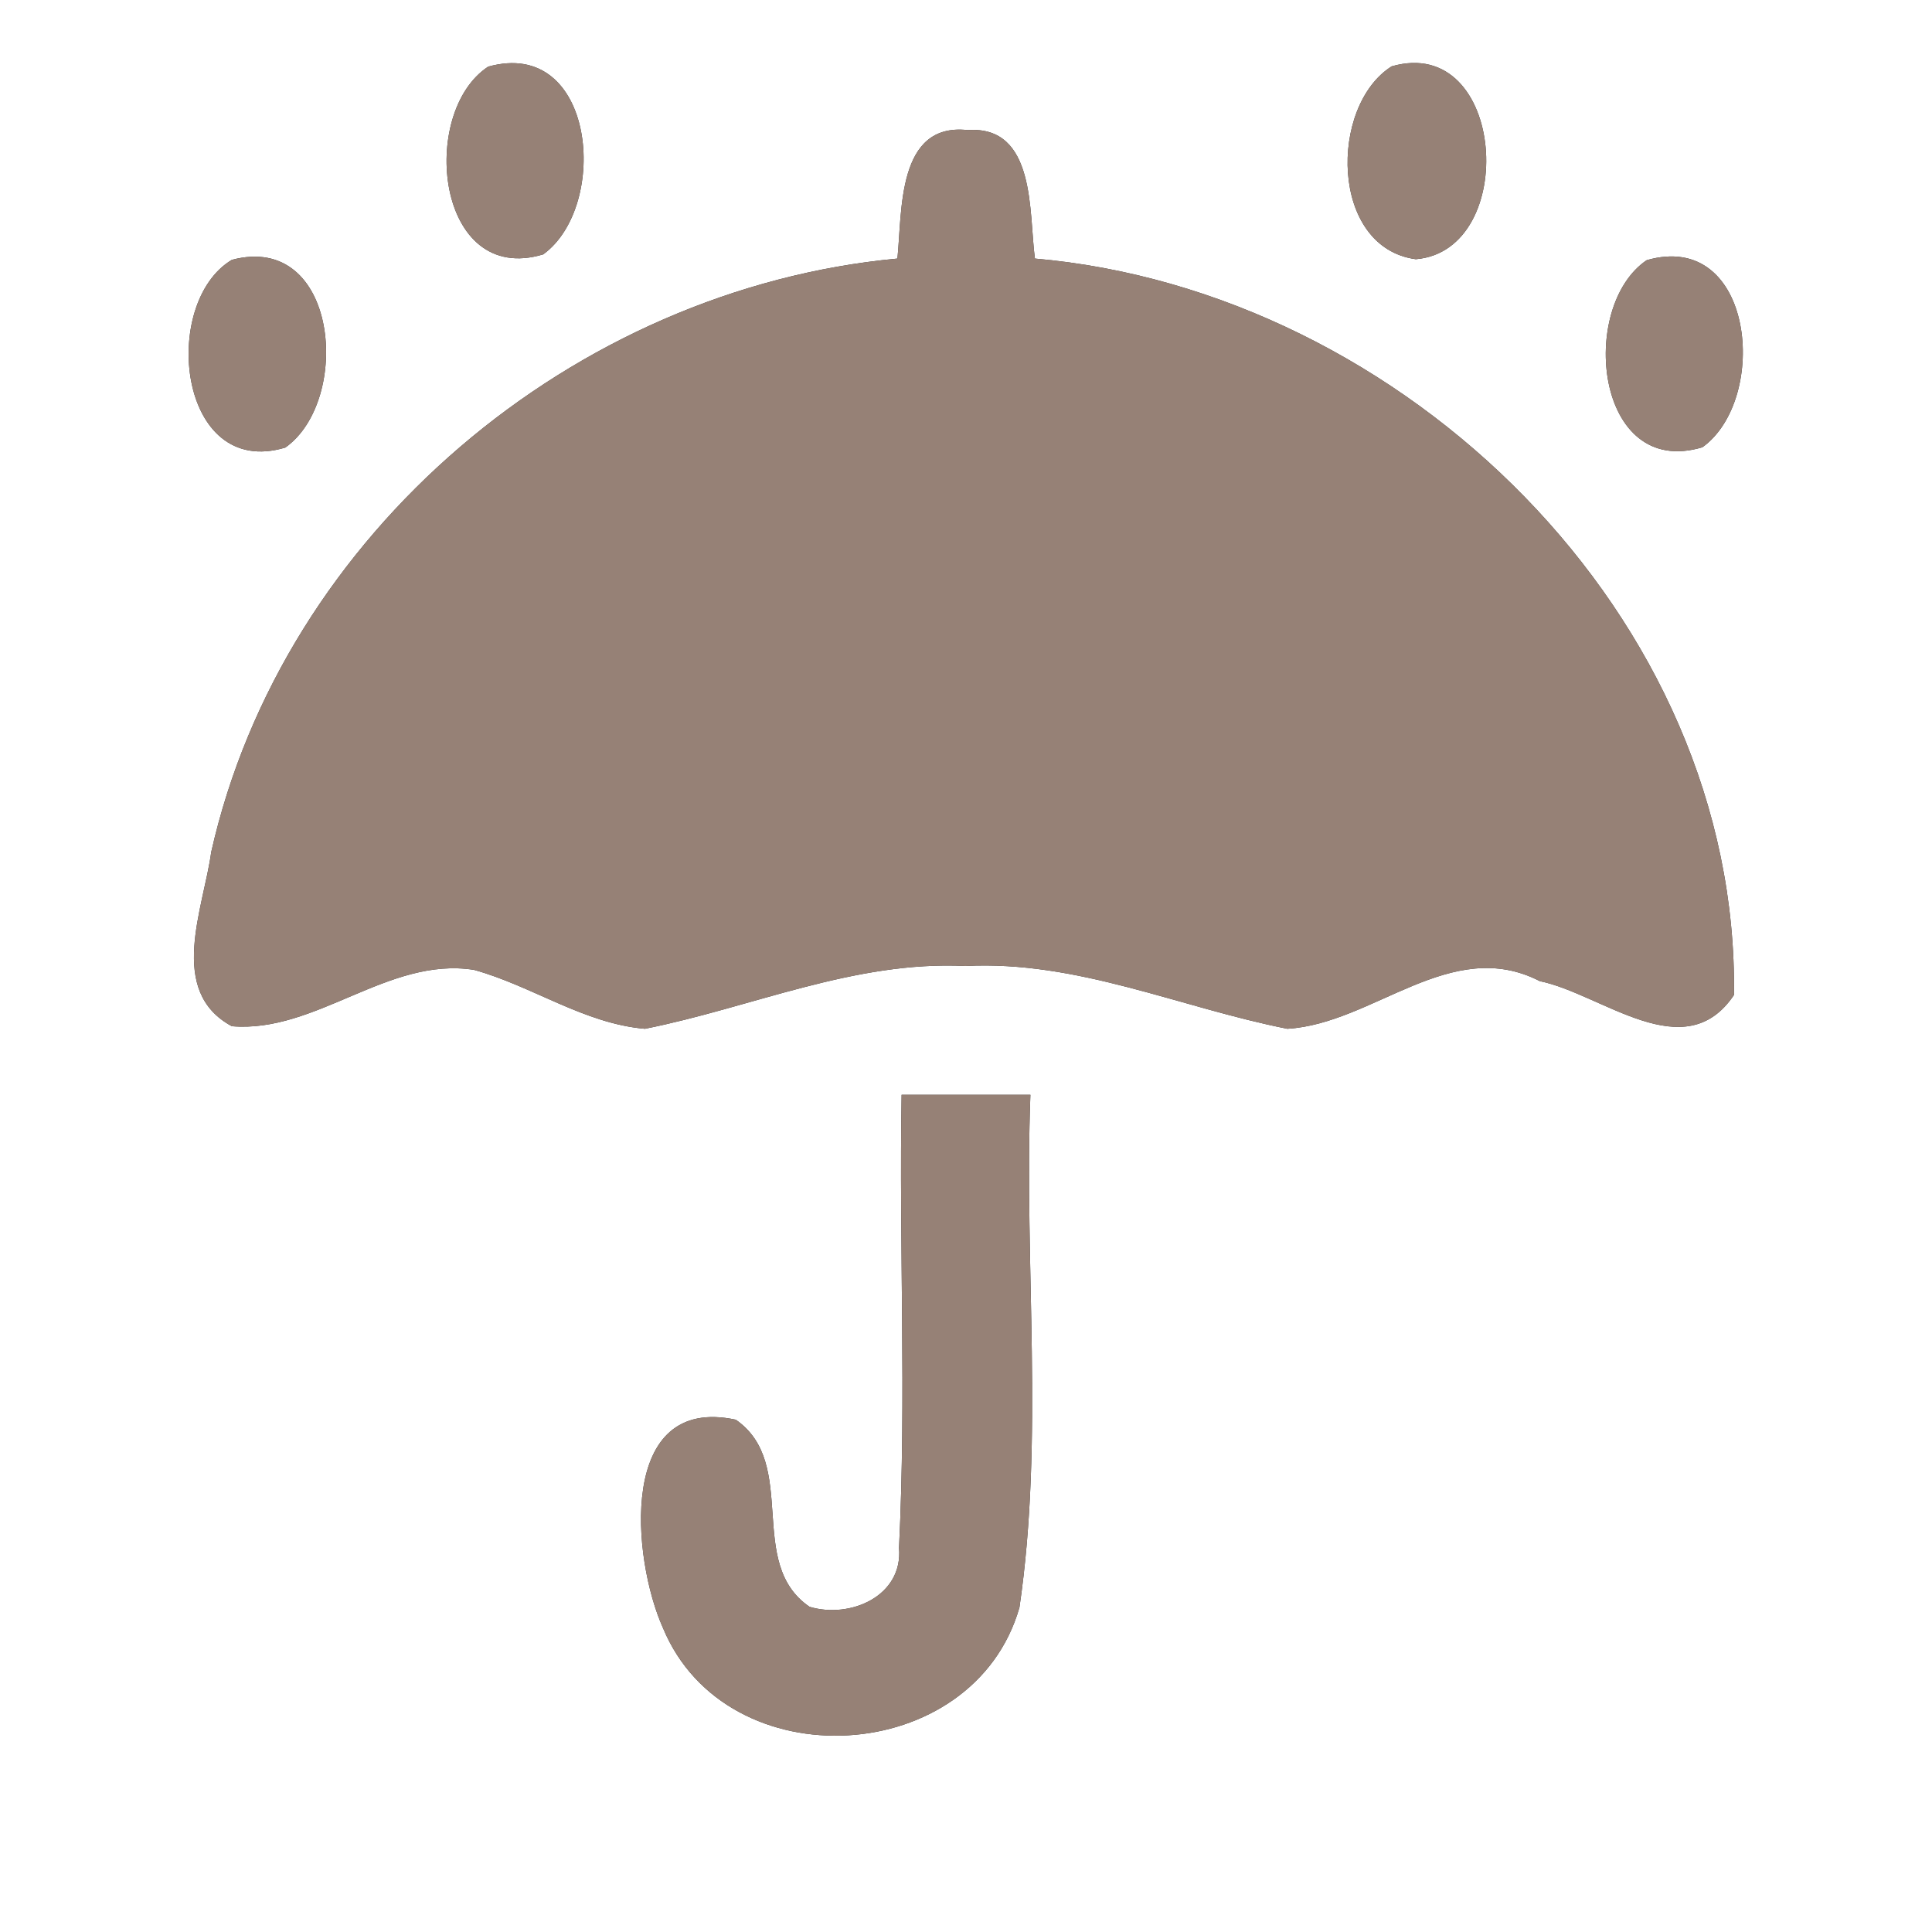 <?xml version="1.0" encoding="UTF-8" ?>
<!DOCTYPE svg PUBLIC "-//W3C//DTD SVG 1.1//EN" "http://www.w3.org/Graphics/SVG/1.1/DTD/svg11.dtd">
<svg width="60pt" height="60pt" viewBox="0 0 60 60" version="1.1" xmlns="http://www.w3.org/2000/svg">
<rect x="0" y="0" width="60" height="60" fill="#333333" stroke="none"/>
<g id="#ffffffff">
<path fill="#ffffff" opacity="1.00" d=" M 0.00 0.00 L 60.00 0.00 L 60.00 60.00 L 0.00 60.00 L 0.00 0.00 M 15.16 2.07 C 12.99 3.50 13.55 8.90 16.87 7.90 C 18.95 6.39 18.49 1.14 15.16 2.07 M 43.22 2.06 C 41.27 3.29 41.30 7.69 43.97 8.05 C 47.20 7.78 46.77 1.04 43.22 2.06 M 27.87 8.03 C 17.82 8.97 8.79 16.56 6.56 26.46 C 6.32 28.22 5.18 30.78 7.20 31.87 C 9.82 32.09 12.06 29.70 14.72 30.12 C 16.53 30.62 18.14 31.79 20.03 31.95 C 23.34 31.29 26.53 29.83 29.98 30.00 C 33.45 29.82 36.64 31.29 39.98 31.95 C 42.66 31.79 45.06 29.05 47.82 30.47 C 49.76 30.87 52.32 33.18 53.85 30.90 C 54.01 19.16 43.61 9.03 32.14 8.03 C 31.95 6.61 32.18 3.89 30.05 4.04 C 27.85 3.80 28.02 6.57 27.87 8.03 M 7.20 8.07 C 4.96 9.41 5.53 14.90 8.86 13.90 C 10.94 12.43 10.51 7.19 7.20 8.07 M 51.14 8.08 C 49.00 9.53 49.55 14.89 52.87 13.89 C 54.96 12.39 54.48 7.12 51.14 8.08 M 28.00 34.00 C 27.92 38.69 28.15 43.39 27.92 48.07 C 28.05 49.57 26.40 50.28 25.14 49.90 C 23.15 48.54 24.83 45.46 22.85 44.09 C 19.17 43.30 19.62 48.40 20.59 50.56 C 22.57 55.33 30.24 54.89 31.66 49.92 C 32.43 44.66 31.80 39.30 32.00 34.00 C 30.67 34.00 29.33 34.00 28.00 34.00 Z" />
</g>
<g id="#000000ff">
<path fill="#968176" opacity="1.00" d=" M 15.16 2.07 C 18.49 1.14 18.95 6.39 16.87 7.90 C 13.55 8.90 12.99 3.50 15.16 2.07 Z" />
<path fill="#968176" opacity="1.00" d=" M 43.22 2.06 C 46.77 1.04 47.20 7.78 43.97 8.05 C 41.30 7.69 41.27 3.29 43.22 2.06 Z" />
<path fill="#968176" opacity="1.00" d=" M 27.87 8.03 C 28.02 6.57 27.85 3.80 30.05 4.04 C 32.18 3.89 31.95 6.61 32.14 8.03 C 43.61 9.03 54.01 19.16 53.85 30.90 C 52.32 33.18 49.76 30.87 47.82 30.47 C 45.06 29.05 42.66 31.79 39.98 31.95 C 36.64 31.29 33.45 29.82 29.98 30.00 C 26.53 29.83 23.34 31.29 20.03 31.95 C 18.14 31.79 16.53 30.62 14.72 30.12 C 12.06 29.70 9.82 32.09 7.20 31.87 C 5.18 30.78 6.32 28.22 6.56 26.46 C 8.79 16.56 17.82 8.97 27.87 8.03 Z" />
<path fill="#968176" opacity="1.00" d=" M 7.20 8.07 C 10.51 7.19 10.94 12.43 8.86 13.90 C 5.53 14.90 4.96 9.41 7.20 8.07 Z" />
<path fill="#968176" opacity="1.00" d=" M 51.14 8.08 C 54.48 7.12 54.96 12.39 52.87 13.89 C 49.55 14.89 49.00 9.53 51.14 8.08 Z" />
<path fill="#968176" opacity="1.00" d=" M 28.00 34.00 C 29.33 34.00 30.67 34.00 32.00 34.00 C 31.80 39.30 32.43 44.66 31.66 49.92 C 30.24 54.89 22.57 55.33 20.59 50.56 C 19.62 48.40 19.17 43.30 22.85 44.09 C 24.83 45.46 23.15 48.54 25.14 49.90 C 26.40 50.28 28.05 49.57 27.92 48.07 C 28.15 43.39 27.92 38.69 28.00 34.00 Z" />
</g>
</svg>

